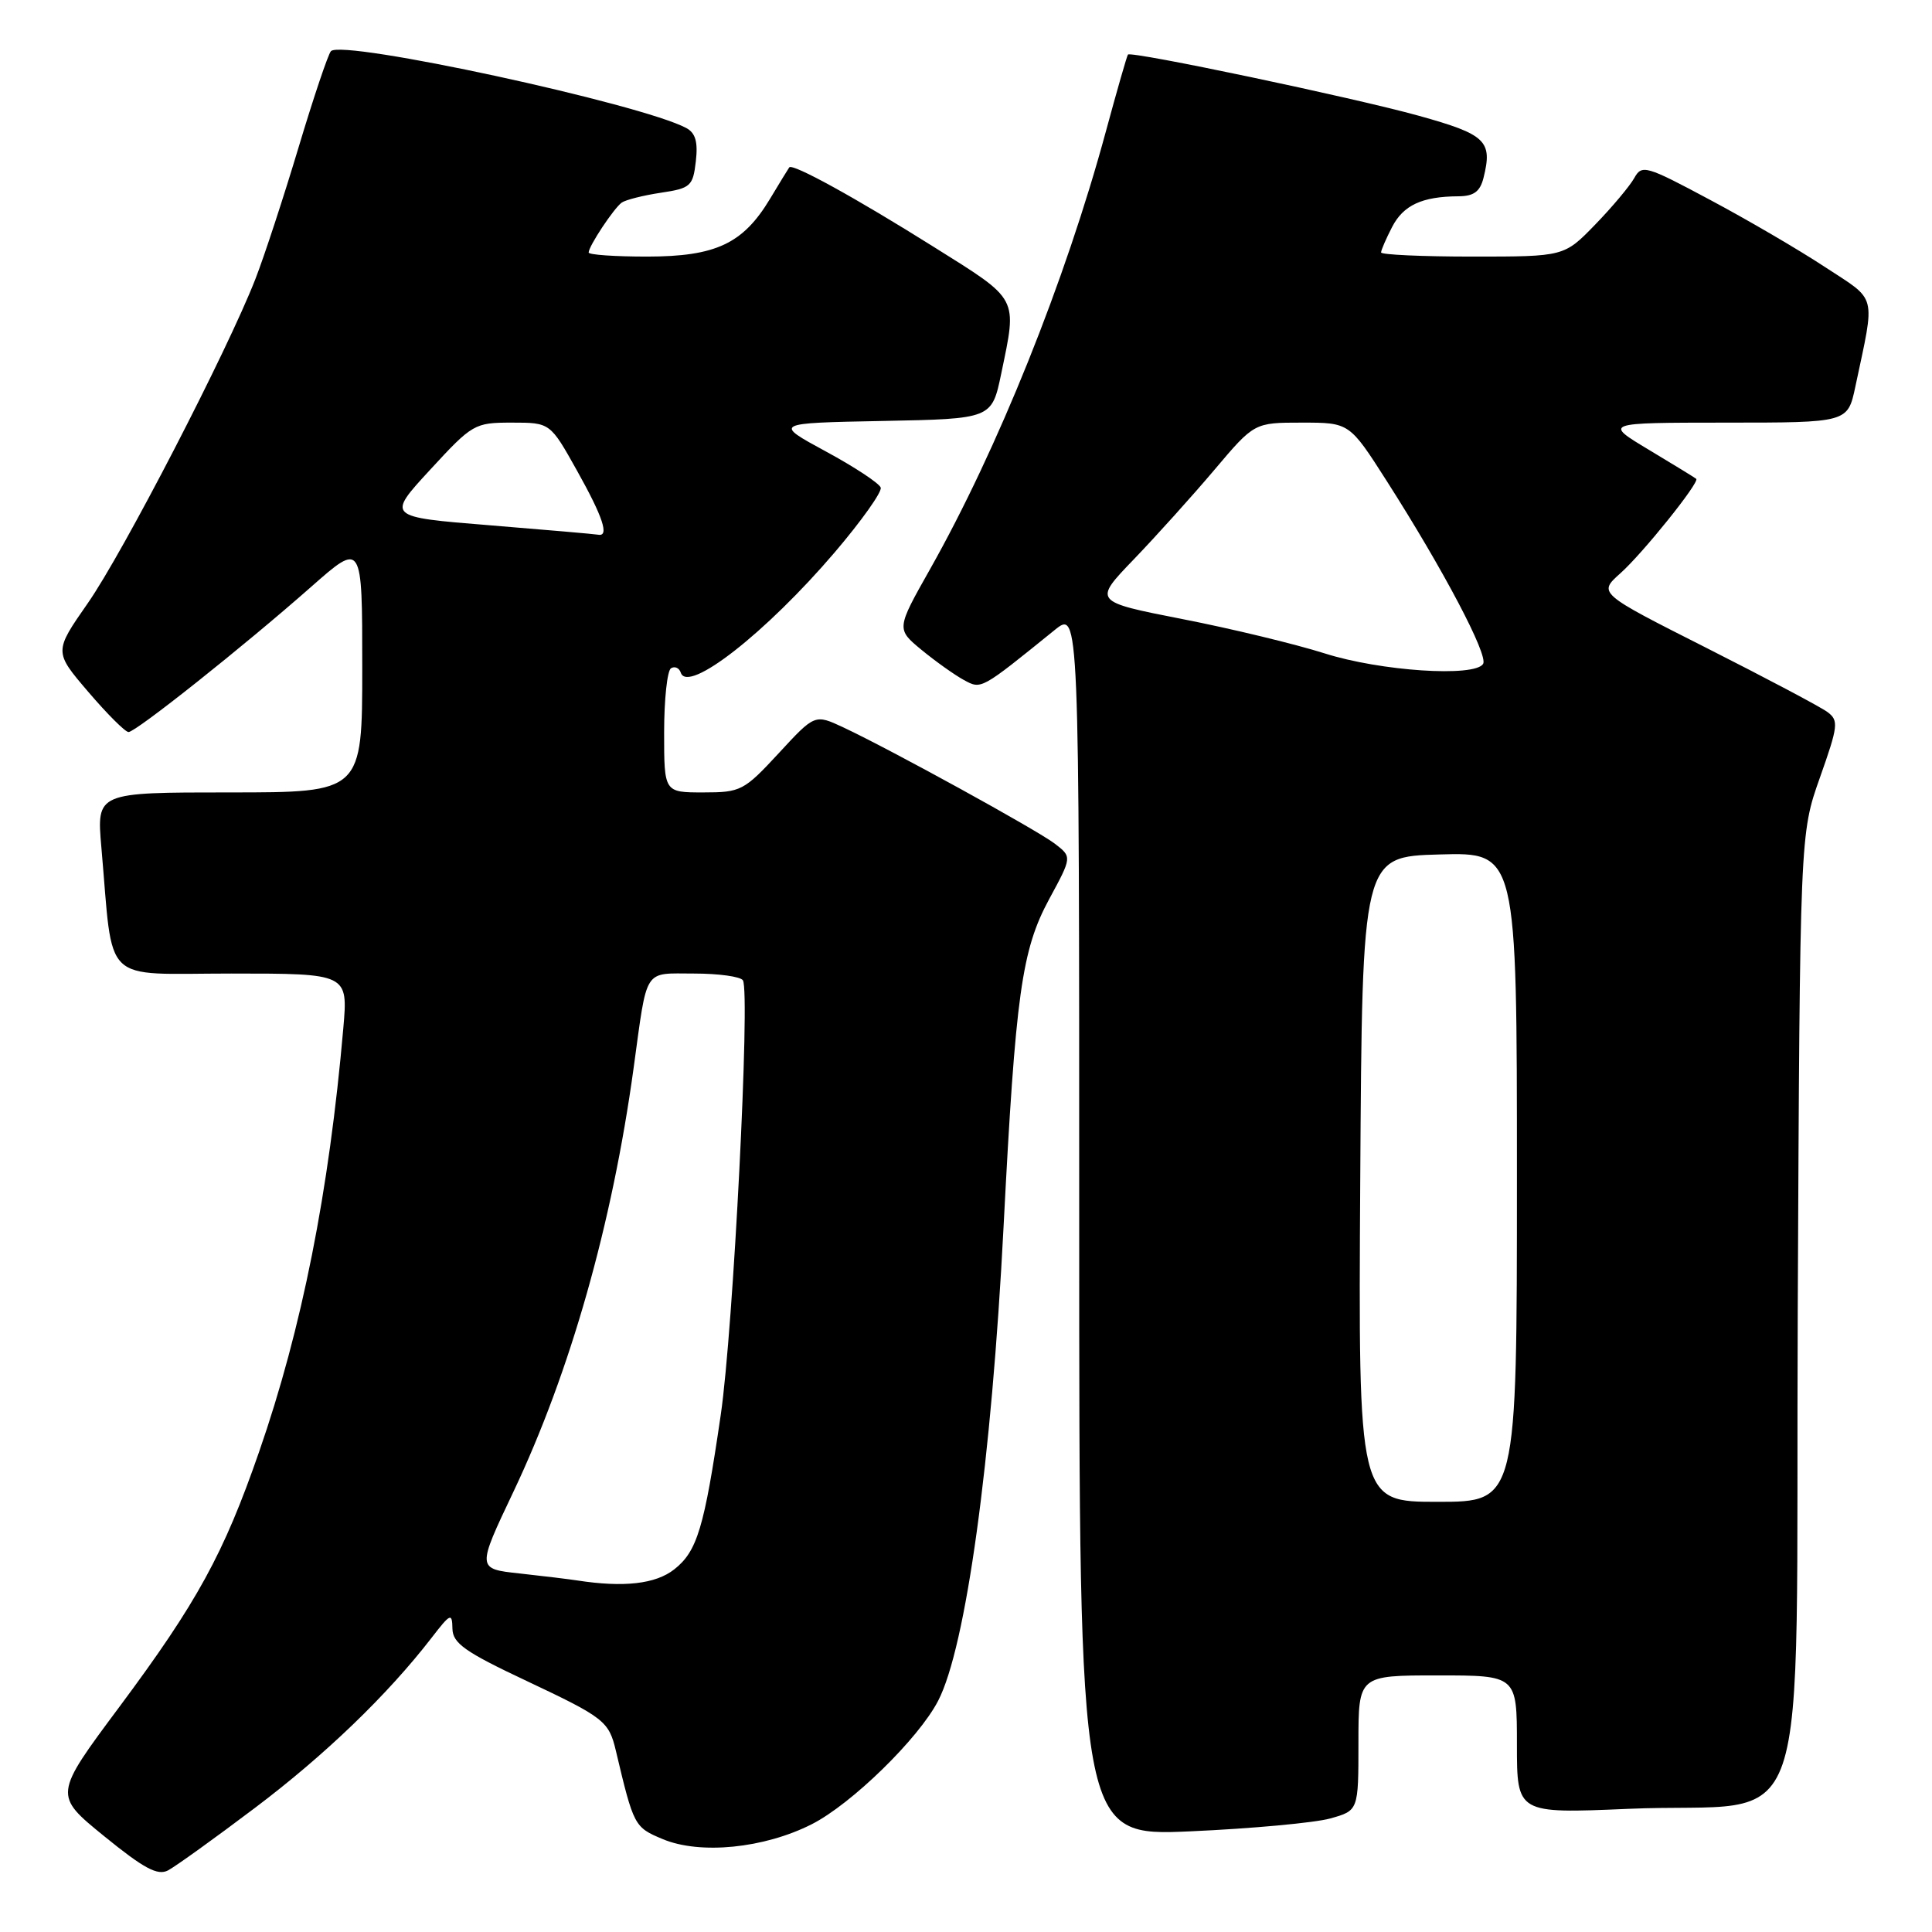 <?xml version="1.0" encoding="UTF-8" standalone="no"?>
<!DOCTYPE svg PUBLIC "-//W3C//DTD SVG 1.1//EN" "http://www.w3.org/Graphics/SVG/1.1/DTD/svg11.dtd" >
<svg xmlns="http://www.w3.org/2000/svg" xmlns:xlink="http://www.w3.org/1999/xlink" version="1.1" viewBox="0 0 256 256">
 <g >
 <path fill="currentColor"
d=" M 33.76 239.57 C 43.06 232.56 51.35 224.58 57.20 217.00 C 59.70 213.76 59.91 213.67 59.95 215.81 C 59.99 217.74 61.61 218.89 69.75 222.72 C 80.07 227.59 80.68 228.06 81.61 232.00 C 83.97 241.96 84.05 242.12 87.81 243.69 C 92.77 245.77 101.25 244.92 107.56 241.72 C 112.83 239.05 121.73 230.36 124.31 225.36 C 127.99 218.25 131.38 193.67 132.98 162.50 C 134.57 131.66 135.38 125.88 139.02 119.14 C 142.05 113.55 142.05 113.55 139.78 111.80 C 137.37 109.96 118.09 99.36 111.74 96.38 C 107.97 94.62 107.97 94.62 103.18 99.81 C 98.58 104.78 98.16 105.00 93.19 105.00 C 88.00 105.00 88.00 105.00 88.00 97.06 C 88.00 92.69 88.41 88.86 88.91 88.55 C 89.42 88.24 90.00 88.50 90.21 89.14 C 91.15 91.95 101.52 83.83 110.61 73.18 C 114.15 69.03 116.89 65.17 116.70 64.61 C 116.51 64.04 113.24 61.88 109.43 59.82 C 102.50 56.06 102.50 56.06 116.96 55.78 C 131.42 55.50 131.42 55.50 132.67 49.50 C 134.79 39.28 135.09 39.84 123.75 32.73 C 113.33 26.19 104.99 21.60 104.58 22.18 C 104.45 22.36 103.30 24.23 102.03 26.35 C 98.45 32.30 94.85 33.99 85.75 34.00 C 81.49 34.00 78.00 33.76 78.00 33.46 C 78.00 32.63 81.35 27.57 82.39 26.84 C 82.91 26.48 85.23 25.89 87.56 25.54 C 91.51 24.95 91.82 24.67 92.20 21.39 C 92.50 18.81 92.16 17.62 90.93 16.96 C 84.92 13.75 45.37 5.19 43.85 6.78 C 43.48 7.18 41.55 12.90 39.57 19.50 C 37.59 26.10 35.01 33.98 33.83 37.00 C 30.11 46.53 16.31 73.23 11.63 79.93 C 7.15 86.36 7.15 86.36 11.70 91.68 C 14.20 94.61 16.60 97.00 17.03 97.00 C 18.00 97.00 32.27 85.66 41.25 77.74 C 48.00 71.79 48.00 71.79 48.00 88.40 C 48.00 105.00 48.00 105.00 30.40 105.00 C 12.80 105.00 12.80 105.00 13.43 112.25 C 15.06 130.77 13.23 129.00 30.65 129.00 C 46.12 129.00 46.12 129.00 45.49 136.25 C 43.60 157.92 40.01 176.02 34.33 192.38 C 29.64 205.90 26.14 212.30 15.81 226.18 C 7.11 237.86 7.11 237.86 13.81 243.31 C 19.06 247.58 20.88 248.56 22.26 247.84 C 23.23 247.33 28.41 243.61 33.76 239.57 Z  M 176.25 240.96 C 180.00 239.91 180.00 239.91 180.00 230.95 C 180.00 222.00 180.00 222.00 190.50 222.00 C 201.00 222.00 201.00 222.00 201.00 231.16 C 201.00 240.31 201.00 240.31 215.75 239.68 C 240.70 238.60 237.88 246.87 238.21 173.71 C 238.50 110.50 238.50 110.50 241.15 103.03 C 243.57 96.19 243.66 95.47 242.15 94.35 C 241.24 93.67 234.03 89.86 226.13 85.86 C 211.76 78.60 211.76 78.60 214.70 75.97 C 217.67 73.33 225.24 63.89 224.76 63.45 C 224.62 63.32 221.80 61.59 218.50 59.61 C 212.50 56.01 212.50 56.01 228.67 56.00 C 244.83 56.00 244.83 56.00 245.84 51.25 C 248.50 38.69 248.82 39.97 241.80 35.37 C 238.34 33.09 231.47 29.08 226.55 26.46 C 218.10 21.94 217.55 21.78 216.55 23.59 C 215.97 24.63 213.65 27.41 211.38 29.75 C 207.26 34.00 207.26 34.00 195.13 34.00 C 188.46 34.00 183.00 33.75 183.00 33.45 C 183.00 33.15 183.66 31.63 184.46 30.08 C 185.96 27.18 188.43 26.04 193.23 26.01 C 195.28 26.00 196.11 25.40 196.57 23.58 C 197.80 18.67 196.91 17.82 188.00 15.34 C 179.37 12.94 149.91 6.74 149.46 7.23 C 149.33 7.38 148.01 11.97 146.53 17.43 C 141.17 37.21 132.19 59.56 123.23 75.43 C 118.76 83.35 118.76 83.35 122.13 86.13 C 123.98 87.65 126.50 89.44 127.71 90.10 C 130.05 91.37 129.91 91.44 139.75 83.48 C 143.00 80.86 143.00 80.86 143.00 162.08 C 143.00 243.31 143.00 243.31 157.75 242.66 C 165.86 242.30 174.19 241.53 176.25 240.96 Z  M 76.50 209.42 C 75.40 209.25 71.95 208.83 68.84 208.49 C 63.18 207.88 63.18 207.88 68.02 197.69 C 75.56 181.79 81.12 162.20 83.96 141.50 C 85.81 128.05 85.20 129.00 91.96 129.00 C 95.22 129.00 98.13 129.40 98.44 129.90 C 99.43 131.51 97.16 176.23 95.50 187.50 C 93.31 202.48 92.38 205.56 89.34 207.95 C 86.88 209.89 82.66 210.37 76.50 209.42 Z  M 64.87 69.60 C 51.23 68.50 51.23 68.50 56.99 62.25 C 62.60 56.16 62.88 56.00 67.83 56.00 C 72.90 56.00 72.90 56.00 76.45 62.35 C 79.91 68.53 80.77 71.15 79.25 70.85 C 78.84 70.77 72.36 70.21 64.87 69.60 Z  M 180.24 156.25 C 180.50 113.50 180.50 113.50 190.75 113.22 C 201.00 112.93 201.00 112.93 201.00 155.97 C 201.00 199.00 201.00 199.00 190.49 199.00 C 179.98 199.00 179.98 199.00 180.24 156.25 Z  M 175.50 86.57 C 171.65 85.35 163.18 83.30 156.67 82.03 C 144.85 79.71 144.85 79.71 150.24 74.11 C 153.21 71.02 158.01 65.69 160.92 62.25 C 166.20 56.00 166.20 56.00 172.50 56.00 C 178.81 56.00 178.81 56.00 183.76 63.75 C 191.25 75.48 197.23 86.82 196.52 87.97 C 195.41 89.76 182.89 88.93 175.50 86.57 Z "/>
</g>
</svg>